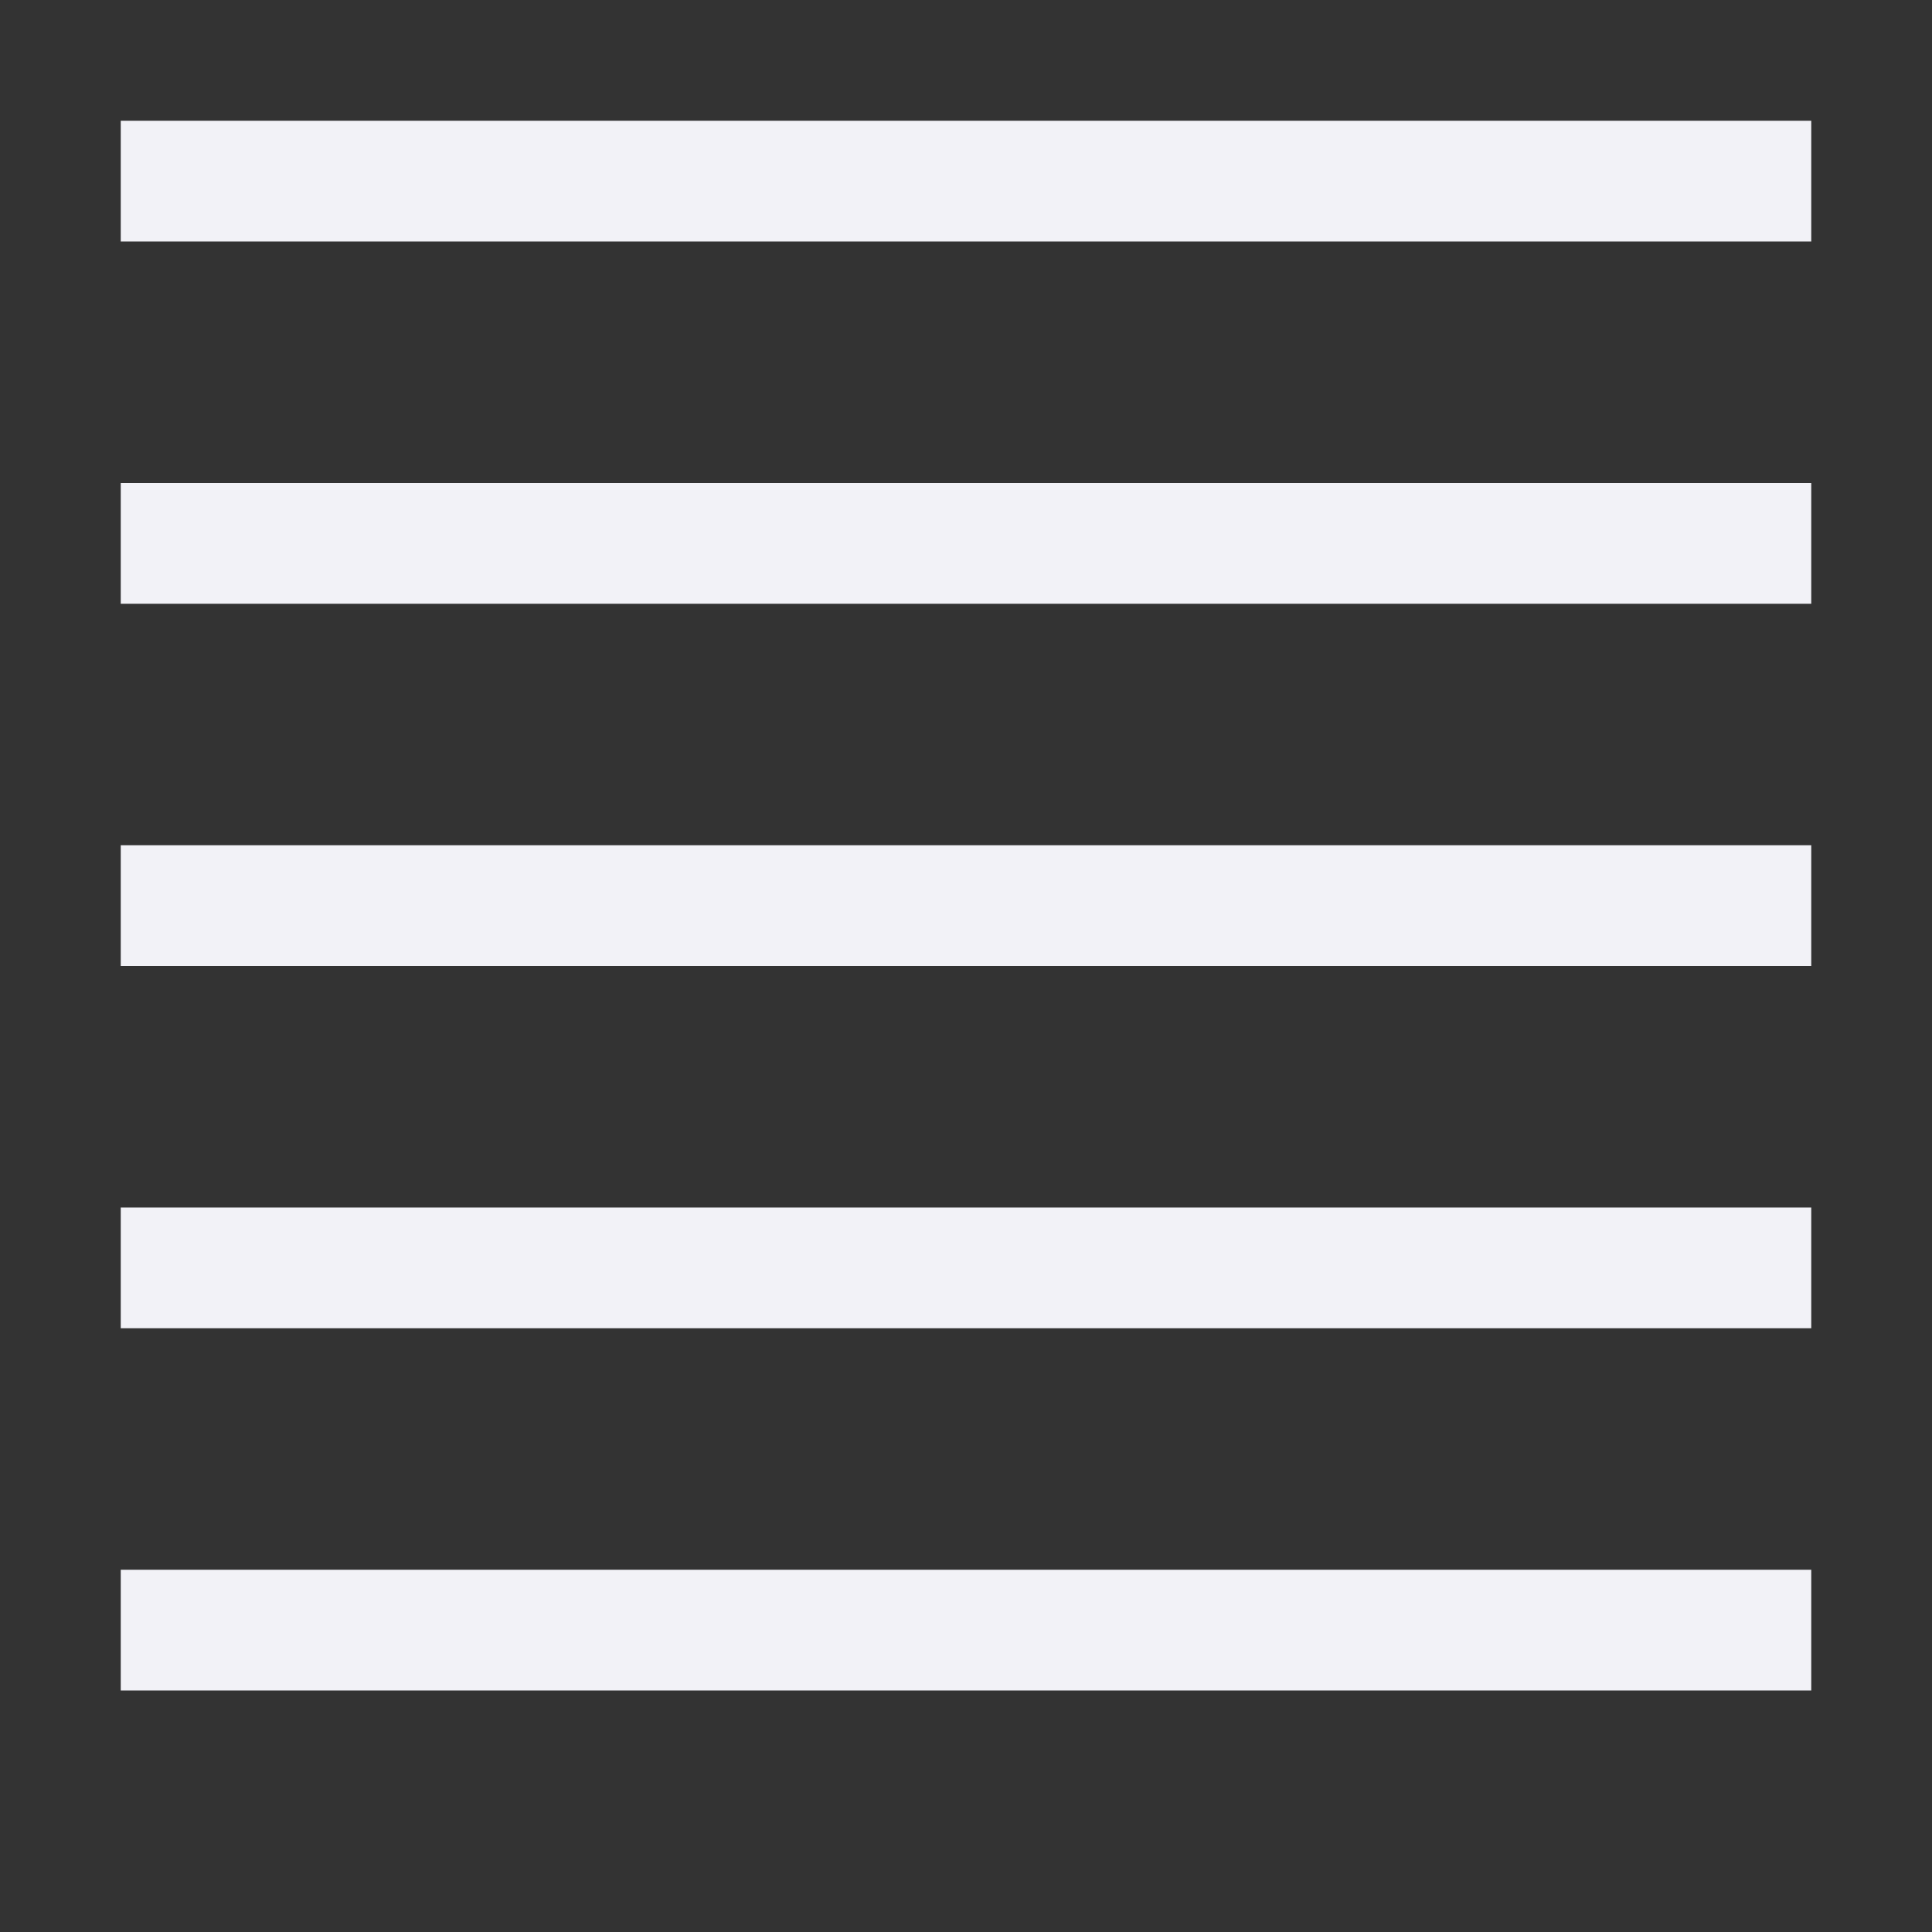 <svg height="16" width="16" xmlns="http://www.w3.org/2000/svg">
  <rect width="100%" height="100%" fill="#333333" stroke="none"/>
  <g fill="#f2f2f7">
    <path d="m1 1h14v1h-14z"/>
    <path d="m1 4h14v1h-14z"/>
    <path d="m1 10h14v1h-14z"/>
    <path d="m1 13h14v1h-14z"/>
    <path d="m1 7h14v1h-14z"/>
  </g>
</svg>
